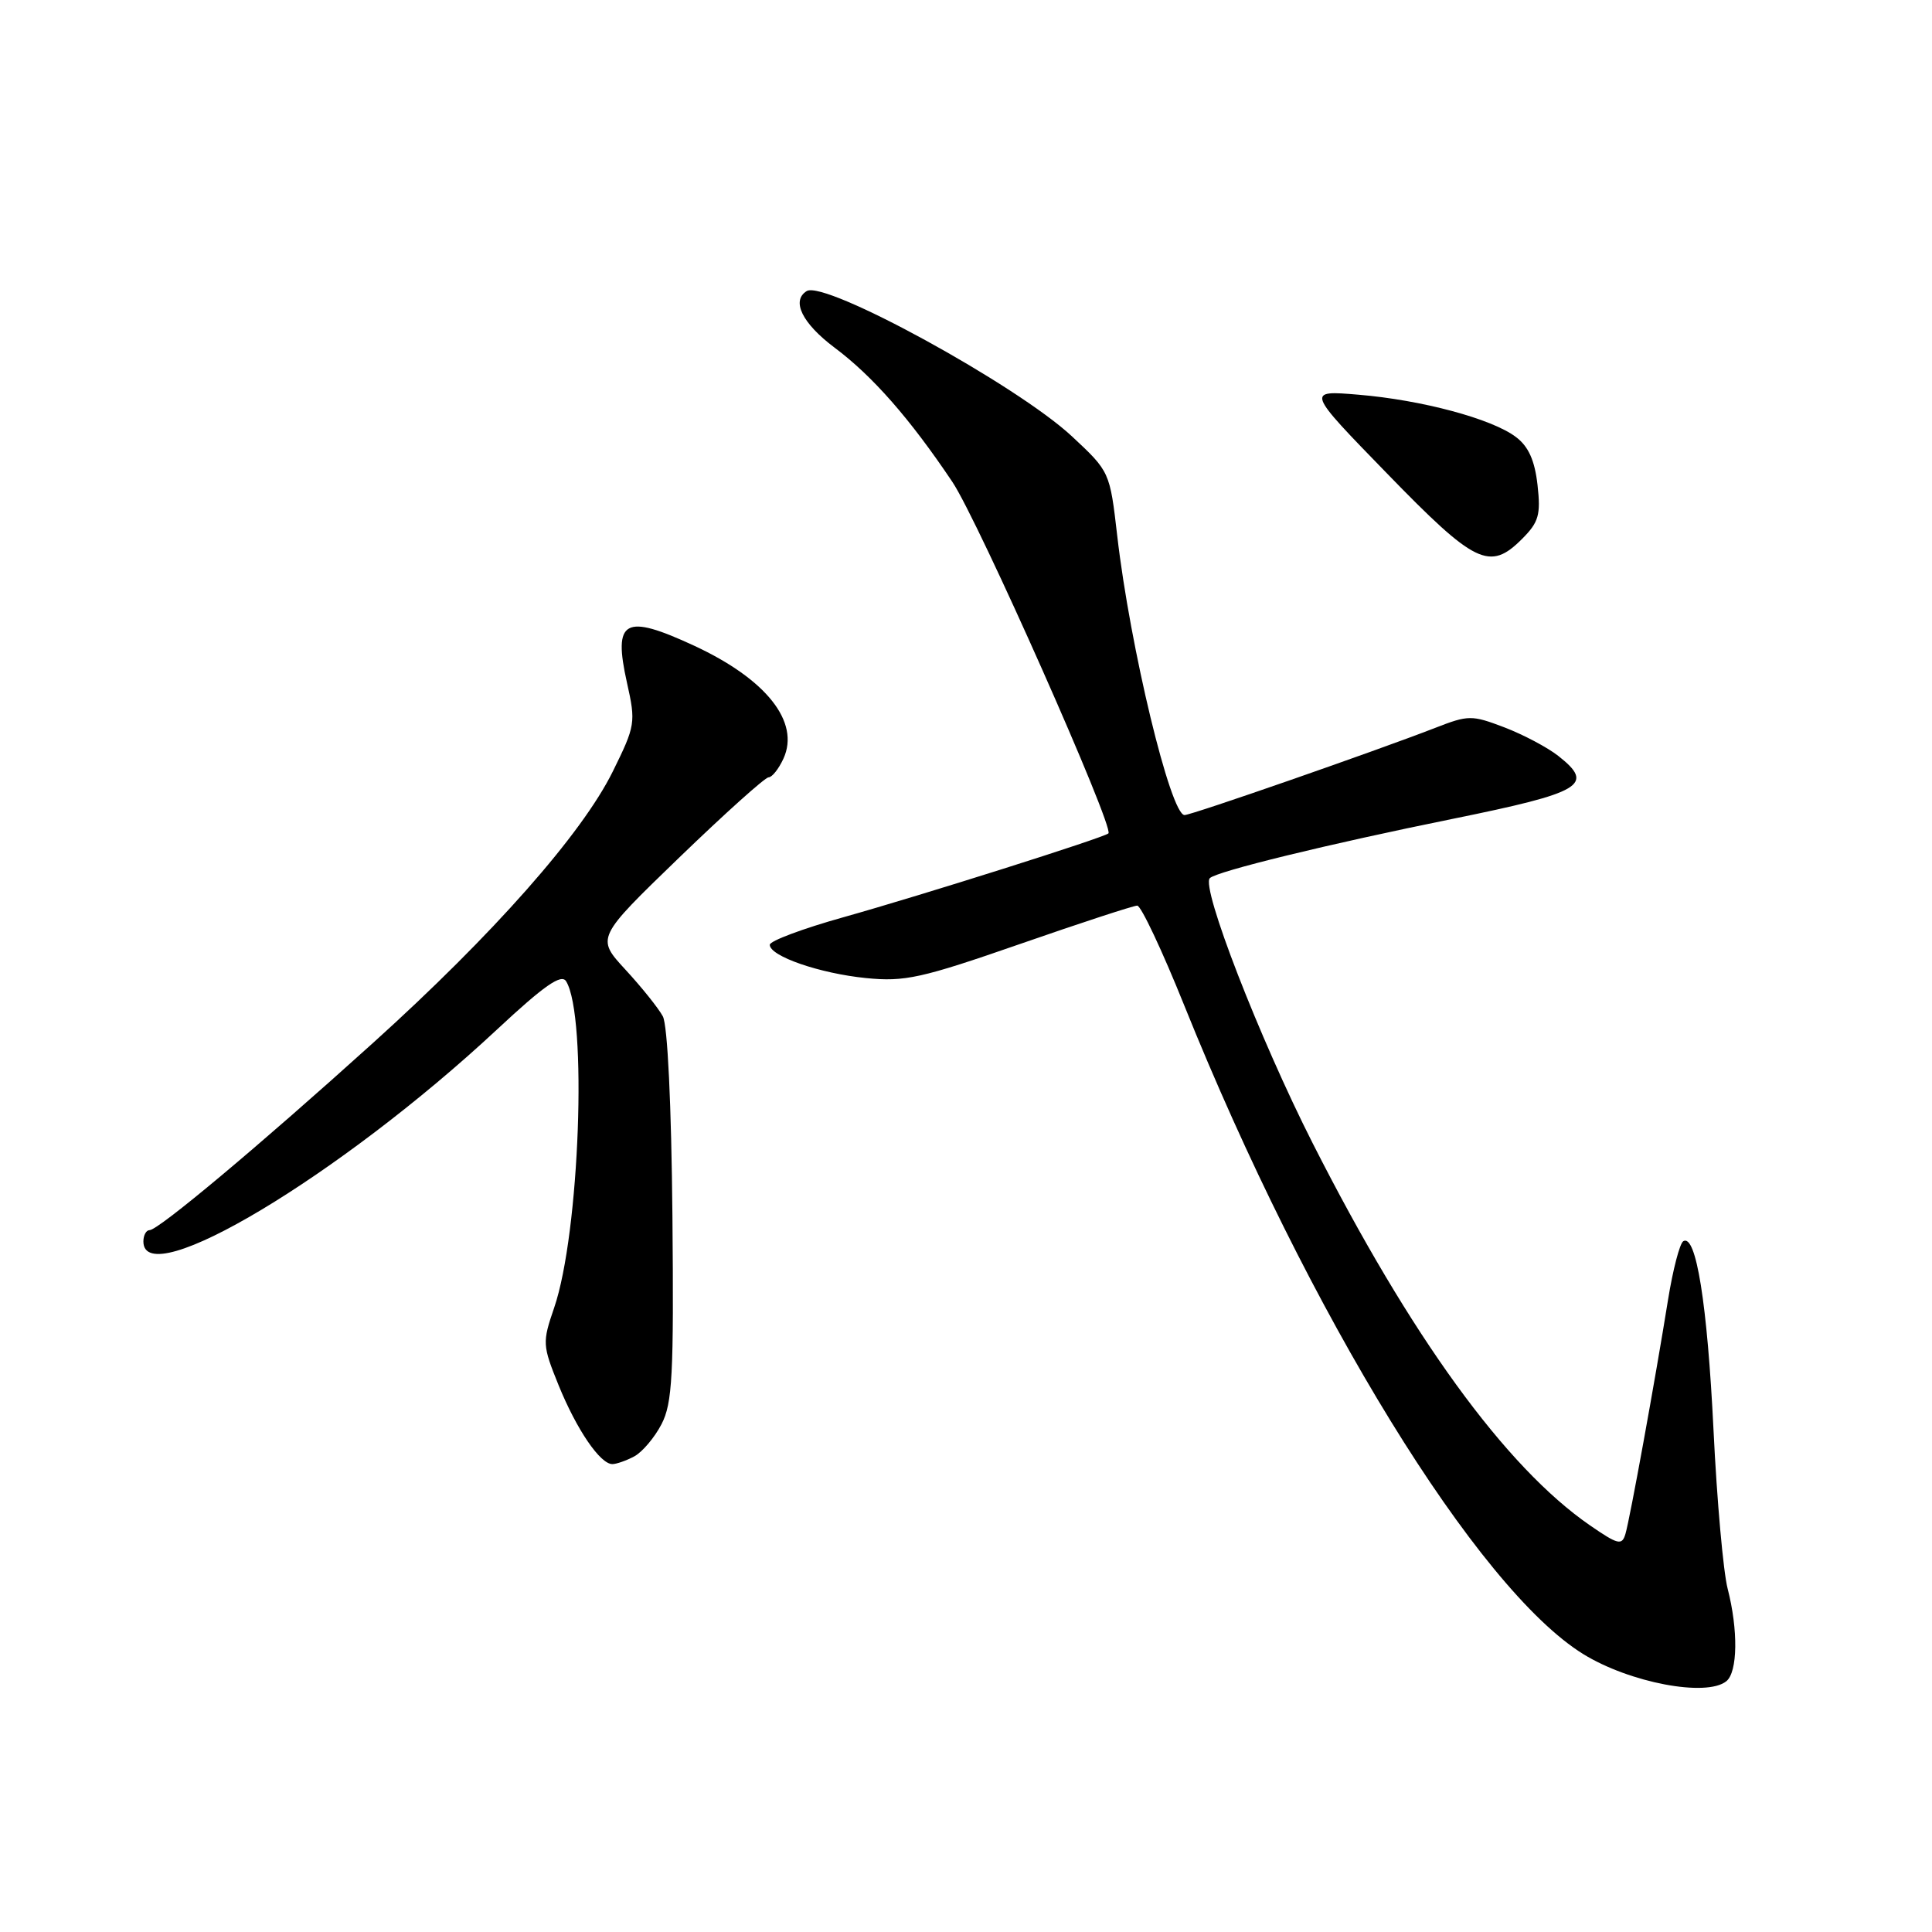 <?xml version="1.0" encoding="UTF-8" standalone="no"?>
<!DOCTYPE svg PUBLIC "-//W3C//DTD SVG 1.1//EN" "http://www.w3.org/Graphics/SVG/1.1/DTD/svg11.dtd" >
<svg xmlns="http://www.w3.org/2000/svg" xmlns:xlink="http://www.w3.org/1999/xlink" version="1.1" viewBox="0 0 256 256">
 <g >
 <path fill="currentColor"
d=" M 228.75 222.77 C 230.26 221.55 230.33 215.97 228.92 210.50 C 228.35 208.30 227.50 198.85 227.05 189.50 C 226.23 172.75 224.74 163.43 223.04 164.47 C 222.57 164.77 221.66 168.27 221.02 172.25 C 219.31 182.90 215.98 201.23 215.38 203.25 C 214.92 204.81 214.41 204.69 210.68 202.12 C 199.48 194.39 186.91 177.06 173.94 151.49 C 166.88 137.57 159.11 117.55 160.31 116.36 C 161.21 115.46 175.93 111.86 192.50 108.50 C 209.70 105.00 211.37 104.01 206.49 100.17 C 205.06 99.04 201.84 97.34 199.34 96.38 C 195.00 94.73 194.58 94.73 190.14 96.46 C 182.31 99.50 157.90 108.00 156.96 108.00 C 155.11 108.00 149.74 85.77 148.04 71.00 C 147.06 62.52 147.05 62.49 142.03 57.81 C 134.74 51.02 109.29 37.08 106.89 38.57 C 104.82 39.85 106.30 42.85 110.58 46.06 C 115.63 49.84 120.56 55.46 126.19 63.85 C 129.61 68.94 147.69 109.68 146.87 110.43 C 146.25 111.00 122.09 118.64 111.75 121.54 C 106.39 123.04 102.00 124.68 102.00 125.19 C 102.00 126.70 108.63 128.99 114.76 129.60 C 119.88 130.11 122.08 129.63 135.14 125.09 C 143.19 122.29 150.19 120.00 150.69 120.00 C 151.19 120.00 154.00 125.96 156.93 133.25 C 173.39 174.13 195.77 210.51 209.78 219.17 C 215.93 222.97 226.11 224.90 228.75 222.77 Z  M 84.06 192.97 C 85.11 192.40 86.73 190.49 87.65 188.72 C 89.10 185.93 89.29 182.24 89.10 161.07 C 88.96 146.37 88.46 135.85 87.83 134.67 C 87.25 133.59 85.02 130.81 82.88 128.49 C 78.99 124.27 78.99 124.27 90.00 113.63 C 96.05 107.79 101.38 103.00 101.84 103.00 C 102.30 103.00 103.19 101.88 103.82 100.50 C 106.02 95.66 101.54 90.00 92.00 85.57 C 82.73 81.27 81.21 82.10 83.08 90.48 C 84.26 95.74 84.19 96.16 81.20 102.22 C 77.11 110.51 65.33 123.84 49.42 138.20 C 34.35 151.81 20.99 163.00 19.82 163.00 C 19.37 163.00 19.00 163.68 19.00 164.50 C 19.00 171.40 45.11 155.75 65.84 136.43 C 72.09 130.60 74.38 129.00 75.01 130.02 C 77.86 134.63 76.81 163.42 73.43 173.28 C 71.85 177.89 71.87 178.25 74.02 183.56 C 76.41 189.43 79.52 194.00 81.14 194.00 C 81.68 194.00 83.00 193.54 84.06 192.97 Z  M 201.67 71.42 C 203.90 69.19 204.17 68.23 203.73 64.26 C 203.36 61.00 202.53 59.15 200.86 57.90 C 197.68 55.49 188.39 53.00 180.00 52.30 C 173.07 51.72 173.07 51.72 183.79 62.74 C 195.46 74.76 197.39 75.70 201.67 71.42 Z "/>
</g>
</svg>